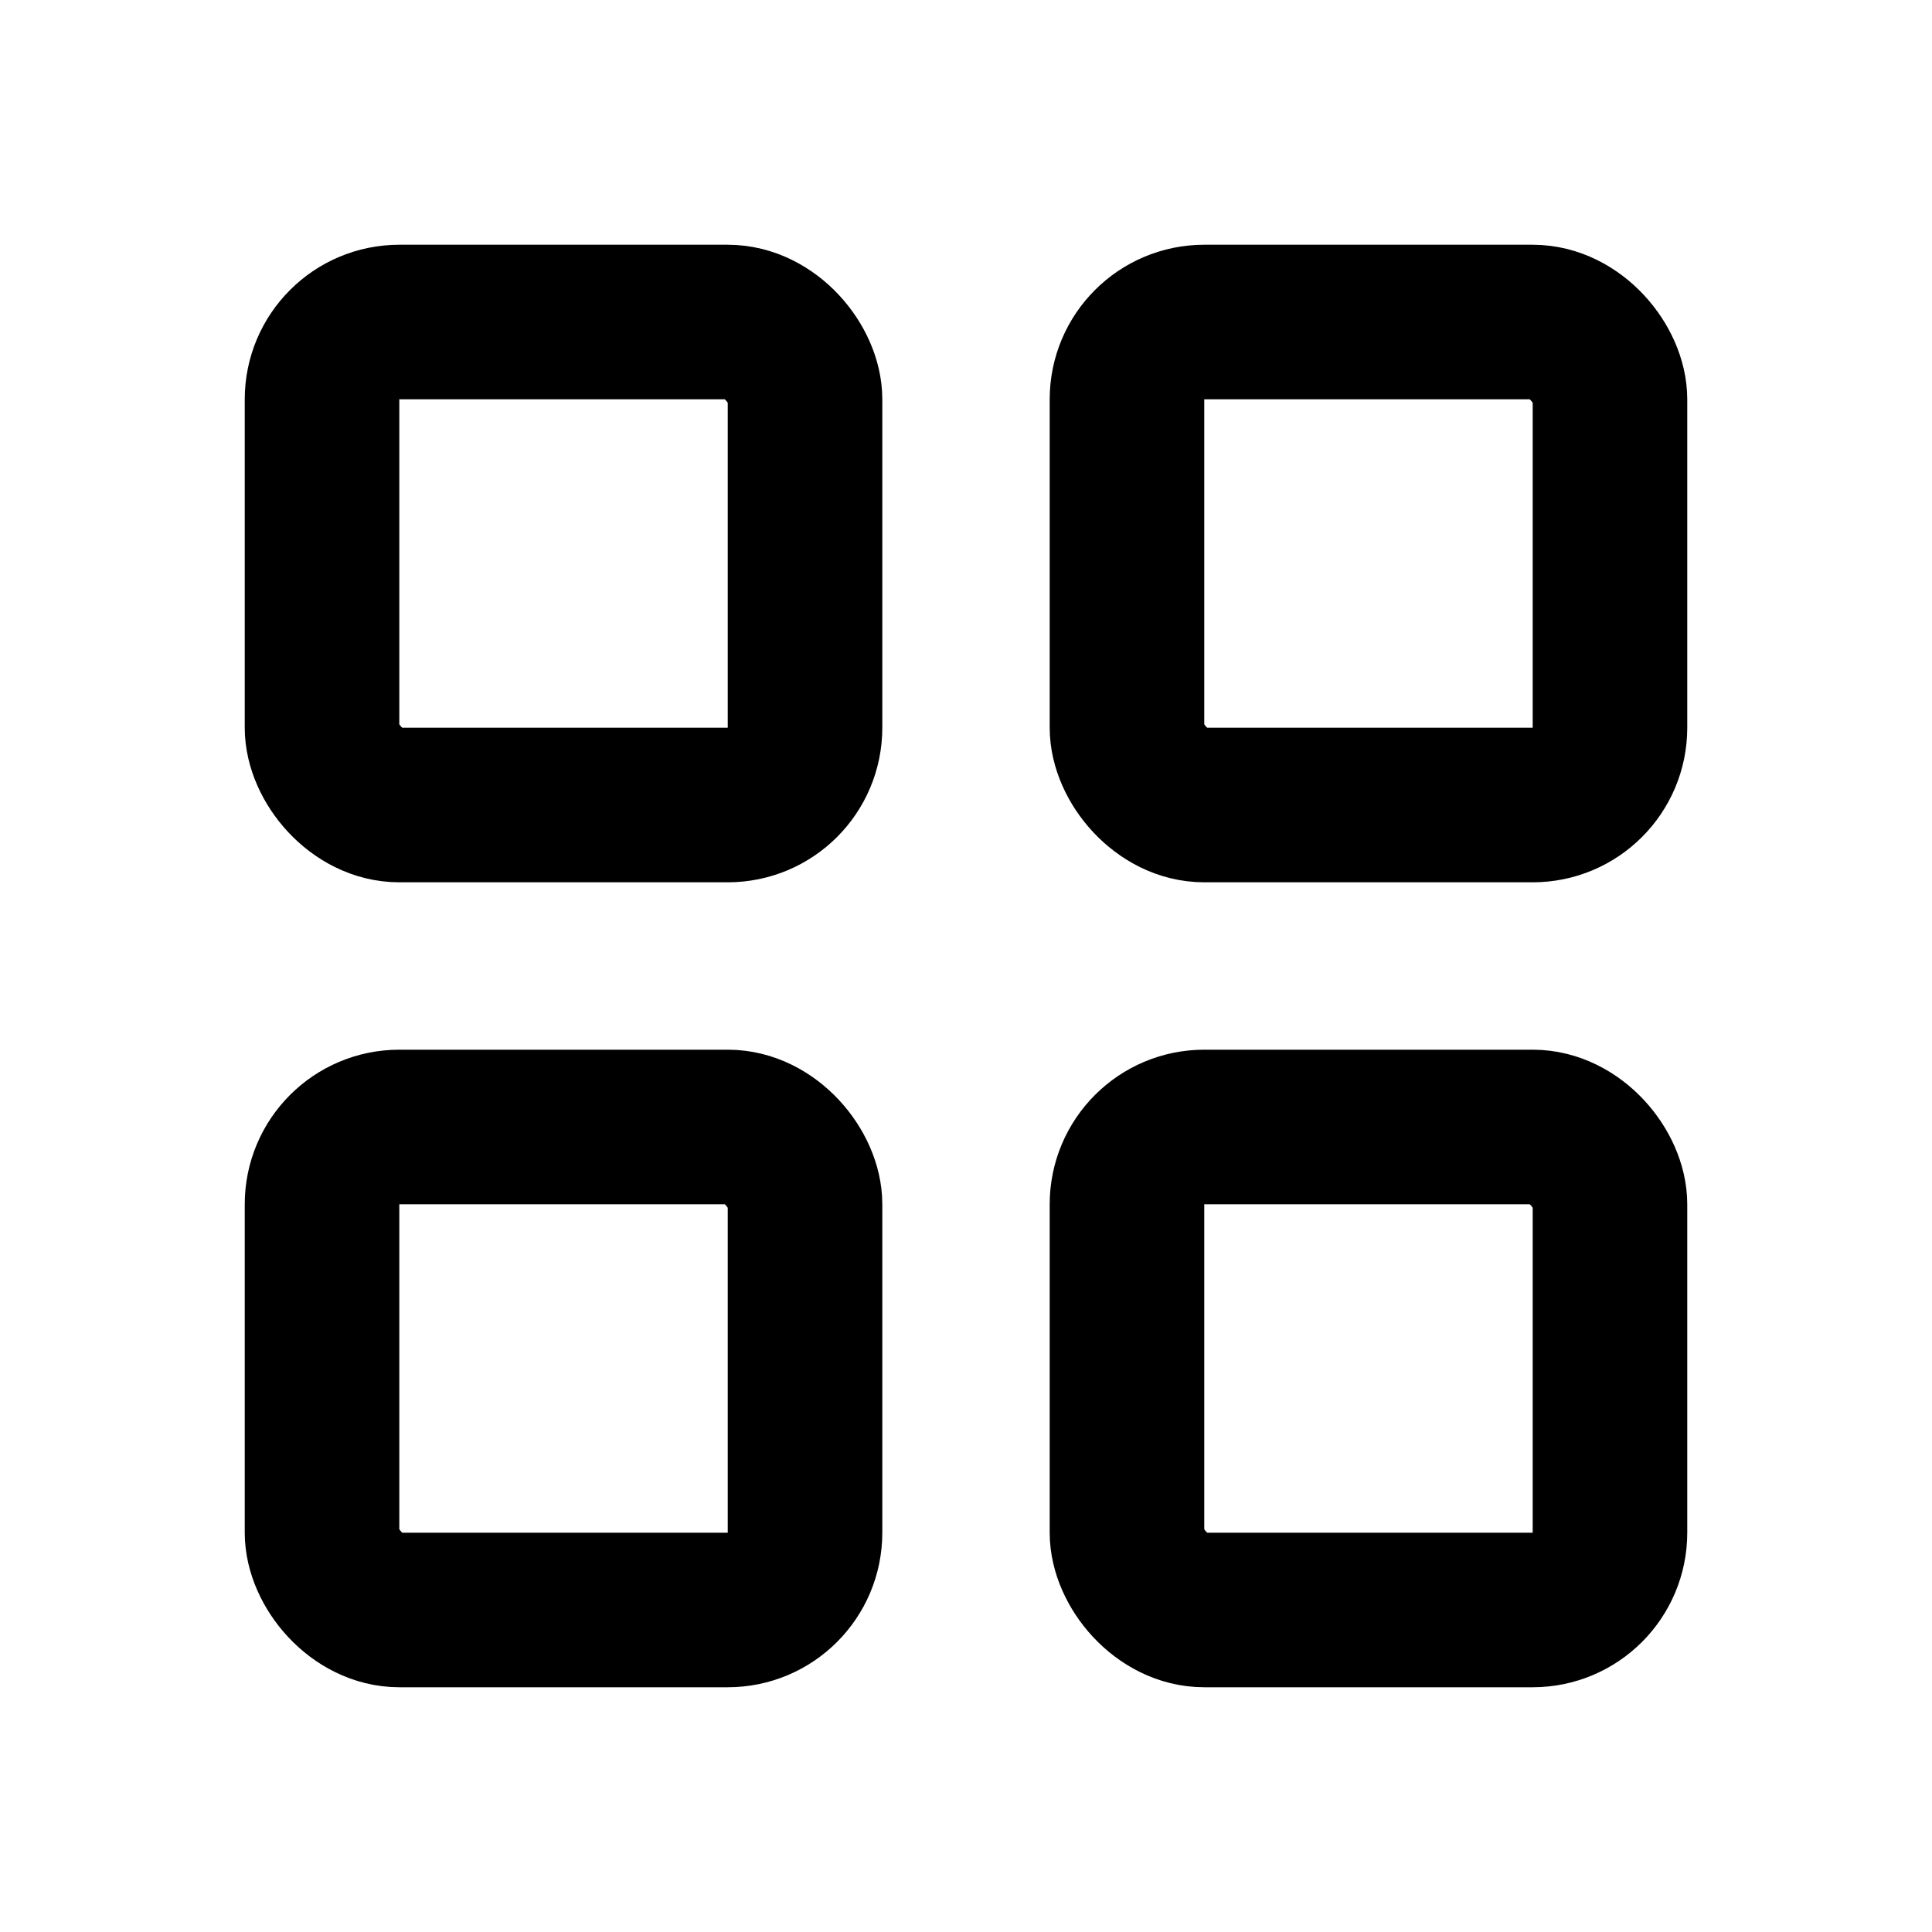 <svg width="25" height="25" viewBox="0 0 25 25" fill="none" xmlns="http://www.w3.org/2000/svg">
<rect x="4.167" y="4.167" width="6.25" height="6.25" rx="1" stroke="currentColor" stroke-width="2" stroke-linejoin="round"/>
<rect x="4.167" y="14.583" width="6.25" height="6.25" rx="1" stroke="currentColor" stroke-width="2" stroke-linejoin="round"/>
<rect x="14.583" y="14.583" width="6.25" height="6.25" rx="1" stroke="currentColor" stroke-width="2" stroke-linejoin="round"/>
<rect x="14.583" y="4.167" width="6.25" height="6.25" rx="1" stroke="currentColor" stroke-width="2" stroke-linejoin="round"/>
</svg>
